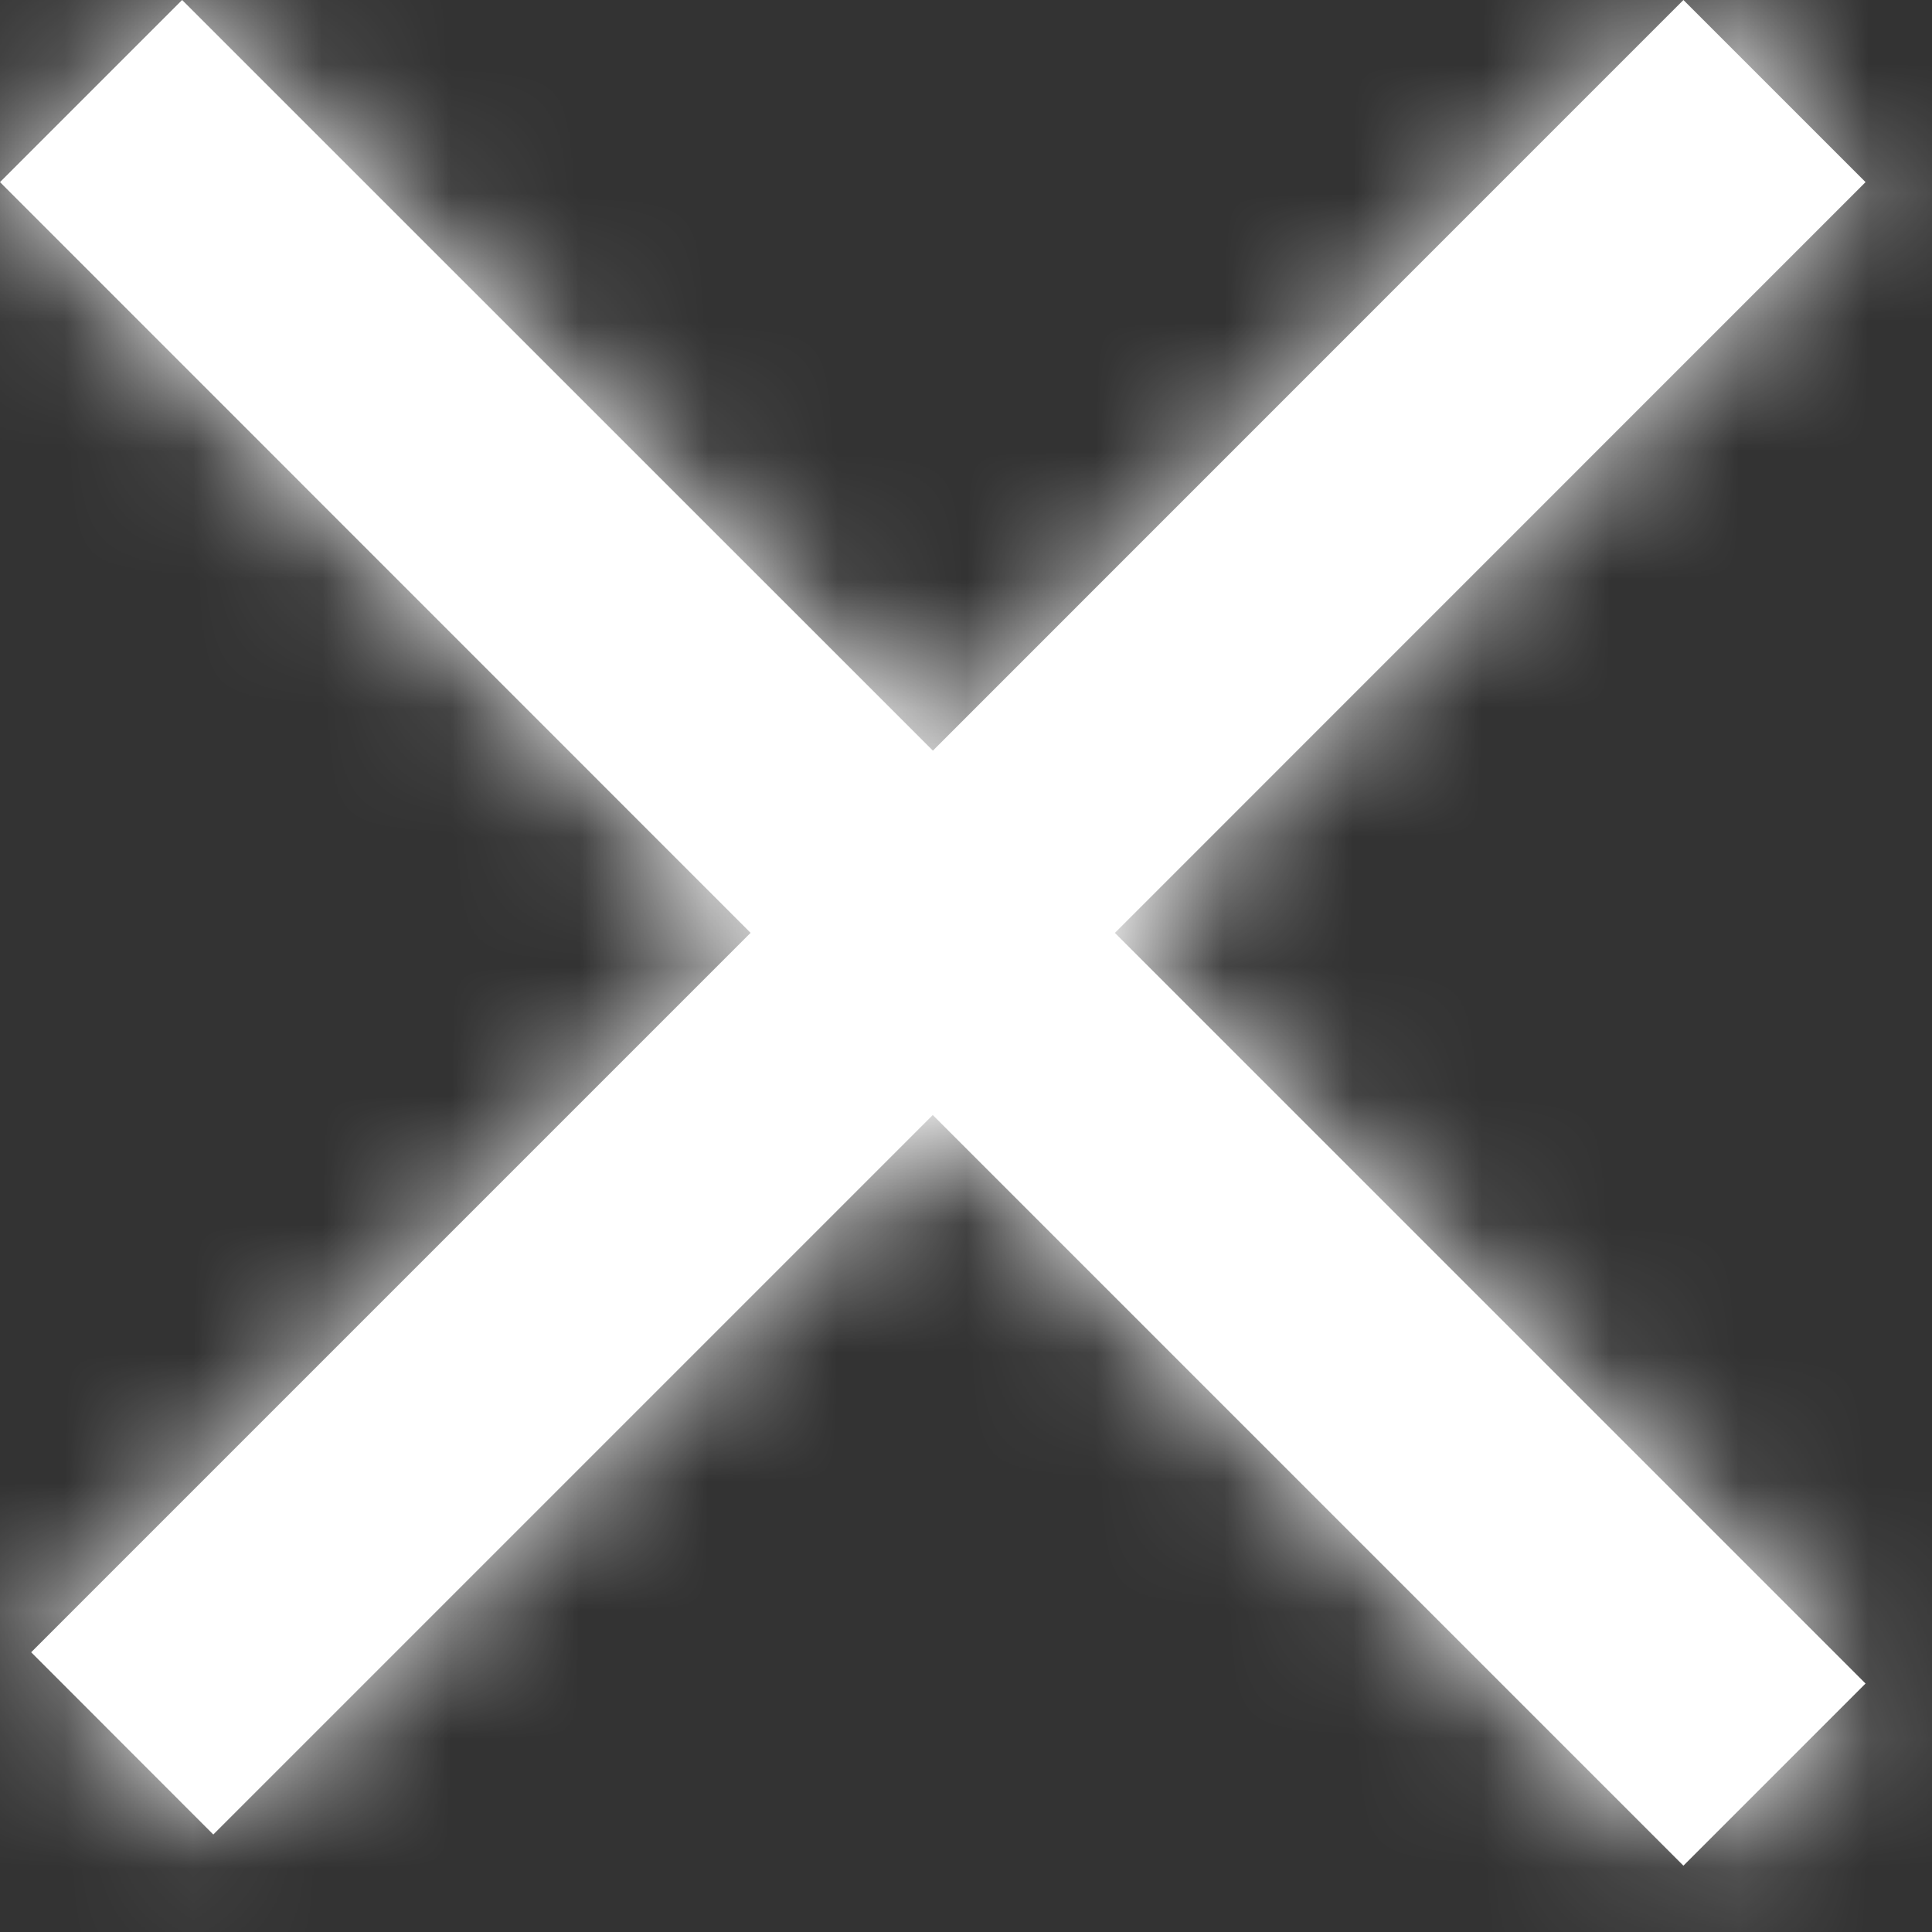 <svg height="15" viewBox="0 0 15 15" width="15" xmlns="http://www.w3.org/2000/svg" xmlns:xlink="http://www.w3.org/1999/xlink"><rect x="0" y="0" width="15" height="15" fill="#333333" stroke="none"/><defs><path id="a" d="m5.828 7.243-5.828-5.829 1.414-1.414 5.829 5.828 5.827-5.828 1.414 1.414-5.828 5.829 5.828 5.828-1.414 1.414-5.828-5.828-5.586 5.586-1.414-1.415 5.585-5.585z"/><mask id="b" fill="#fff"><use fill="#fff" fill-rule="evenodd" xlink:href="#a"/></mask></defs><g fill="#fff" fill-rule="evenodd"><use xlink:href="#a"/><g mask="url(#b)"><path d="m-9-9h32.015v31.889h-32.015z"/></g></g></svg>